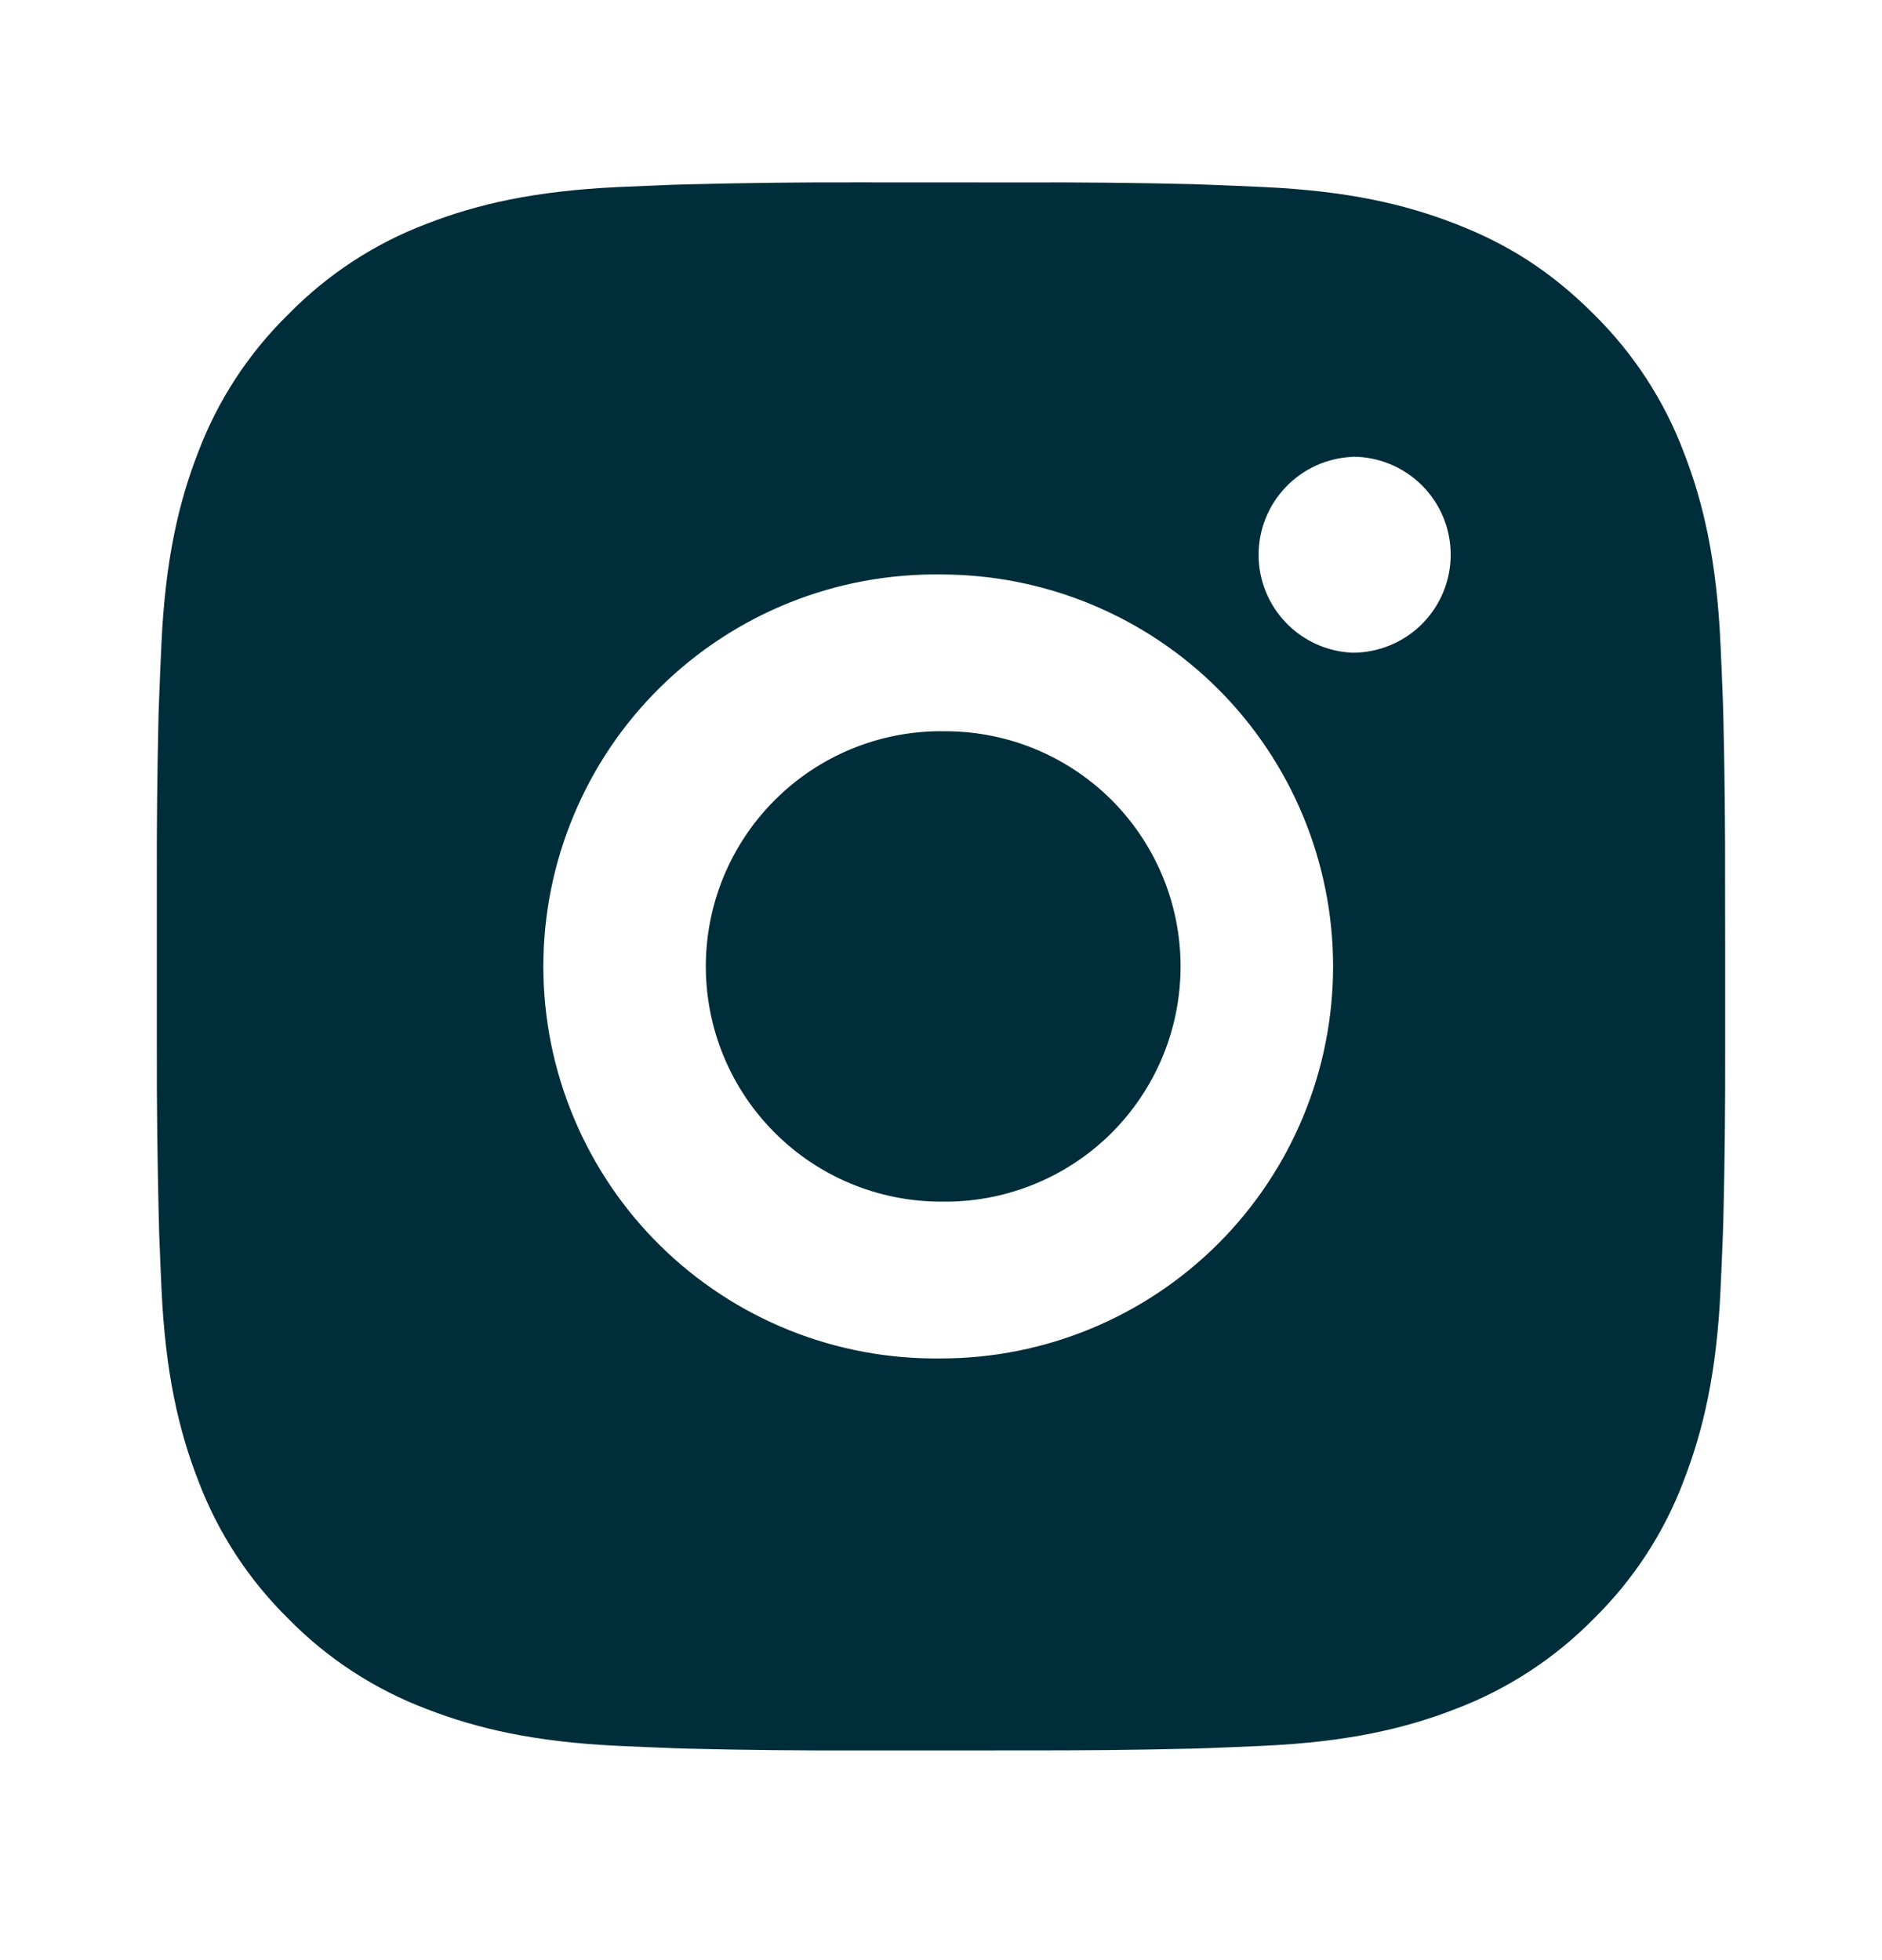 <svg width="24" height="25" viewBox="0 0 24 25" fill="none" xmlns="http://www.w3.org/2000/svg">
<path d="M13.028 2.327C13.758 2.324 14.487 2.331 15.217 2.349L15.411 2.356C15.635 2.364 15.856 2.374 16.123 2.386C17.187 2.436 17.913 2.604 18.55 2.851C19.21 3.105 19.766 3.449 20.322 4.005C20.83 4.505 21.224 5.109 21.475 5.776C21.722 6.413 21.89 7.14 21.94 8.204C21.952 8.47 21.962 8.692 21.97 8.916L21.976 9.11C21.994 9.839 22.001 10.569 21.999 11.298L22 12.044V13.354C22.002 14.084 21.995 14.813 21.977 15.543L21.971 15.737C21.963 15.961 21.953 16.182 21.941 16.449C21.891 17.513 21.721 18.239 21.475 18.876C21.225 19.544 20.831 20.148 20.322 20.648C19.822 21.156 19.217 21.55 18.55 21.801C17.913 22.048 17.187 22.216 16.123 22.266C15.856 22.278 15.635 22.288 15.411 22.296L15.217 22.302C14.487 22.32 13.758 22.327 13.028 22.325L12.282 22.326H10.973C10.243 22.328 9.513 22.321 8.784 22.303L8.59 22.297C8.353 22.288 8.115 22.278 7.878 22.267C6.814 22.217 6.088 22.047 5.45 21.801C4.783 21.55 4.178 21.157 3.679 20.648C3.17 20.148 2.776 19.544 2.525 18.876C2.278 18.239 2.11 17.513 2.06 16.449C2.049 16.212 2.039 15.974 2.03 15.737L2.025 15.543C2.007 14.813 1.998 14.084 2 13.354V11.298C1.997 10.569 2.005 9.839 2.022 9.11L2.029 8.916C2.037 8.692 2.047 8.47 2.059 8.204C2.109 7.139 2.277 6.414 2.524 5.776C2.775 5.109 3.17 4.504 3.68 4.006C4.179 3.497 4.783 3.102 5.45 2.851C6.088 2.604 6.813 2.436 7.878 2.386L8.59 2.356L8.784 2.351C9.513 2.332 10.243 2.324 10.972 2.326L13.028 2.327ZM12 7.327C11.338 7.318 10.68 7.44 10.065 7.687C9.45 7.934 8.891 8.301 8.419 8.766C7.947 9.231 7.572 9.785 7.317 10.397C7.061 11.008 6.929 11.664 6.929 12.326C6.929 12.989 7.061 13.645 7.317 14.256C7.572 14.867 7.947 15.422 8.419 15.887C8.891 16.352 9.45 16.719 10.065 16.966C10.68 17.213 11.338 17.335 12 17.326C13.326 17.326 14.598 16.799 15.536 15.861C16.473 14.924 17 13.652 17 12.326C17 11 16.473 9.728 15.536 8.79C14.598 7.853 13.326 7.327 12 7.327ZM12 9.327C12.399 9.32 12.794 9.392 13.165 9.539C13.535 9.687 13.872 9.906 14.157 10.185C14.441 10.465 14.667 10.798 14.821 11.165C14.976 11.533 15.055 11.927 15.055 12.326C15.055 12.725 14.976 13.119 14.822 13.487C14.668 13.854 14.442 14.187 14.158 14.467C13.873 14.746 13.536 14.966 13.166 15.113C12.795 15.261 12.399 15.333 12.001 15.326C11.205 15.326 10.442 15.01 9.88 14.447C9.317 13.885 9.001 13.122 9.001 12.326C9.001 11.53 9.317 10.767 9.88 10.205C10.442 9.642 11.205 9.326 12.001 9.326L12 9.327ZM17.25 5.827C16.927 5.84 16.622 5.977 16.399 6.21C16.175 6.443 16.05 6.753 16.05 7.076C16.05 7.399 16.175 7.709 16.399 7.942C16.622 8.175 16.927 8.312 17.25 8.325C17.581 8.325 17.899 8.193 18.134 7.959C18.368 7.724 18.5 7.406 18.5 7.075C18.5 6.743 18.368 6.425 18.134 6.191C17.899 5.957 17.581 5.825 17.25 5.825V5.827Z" fill="#002D3A"/>
</svg>

